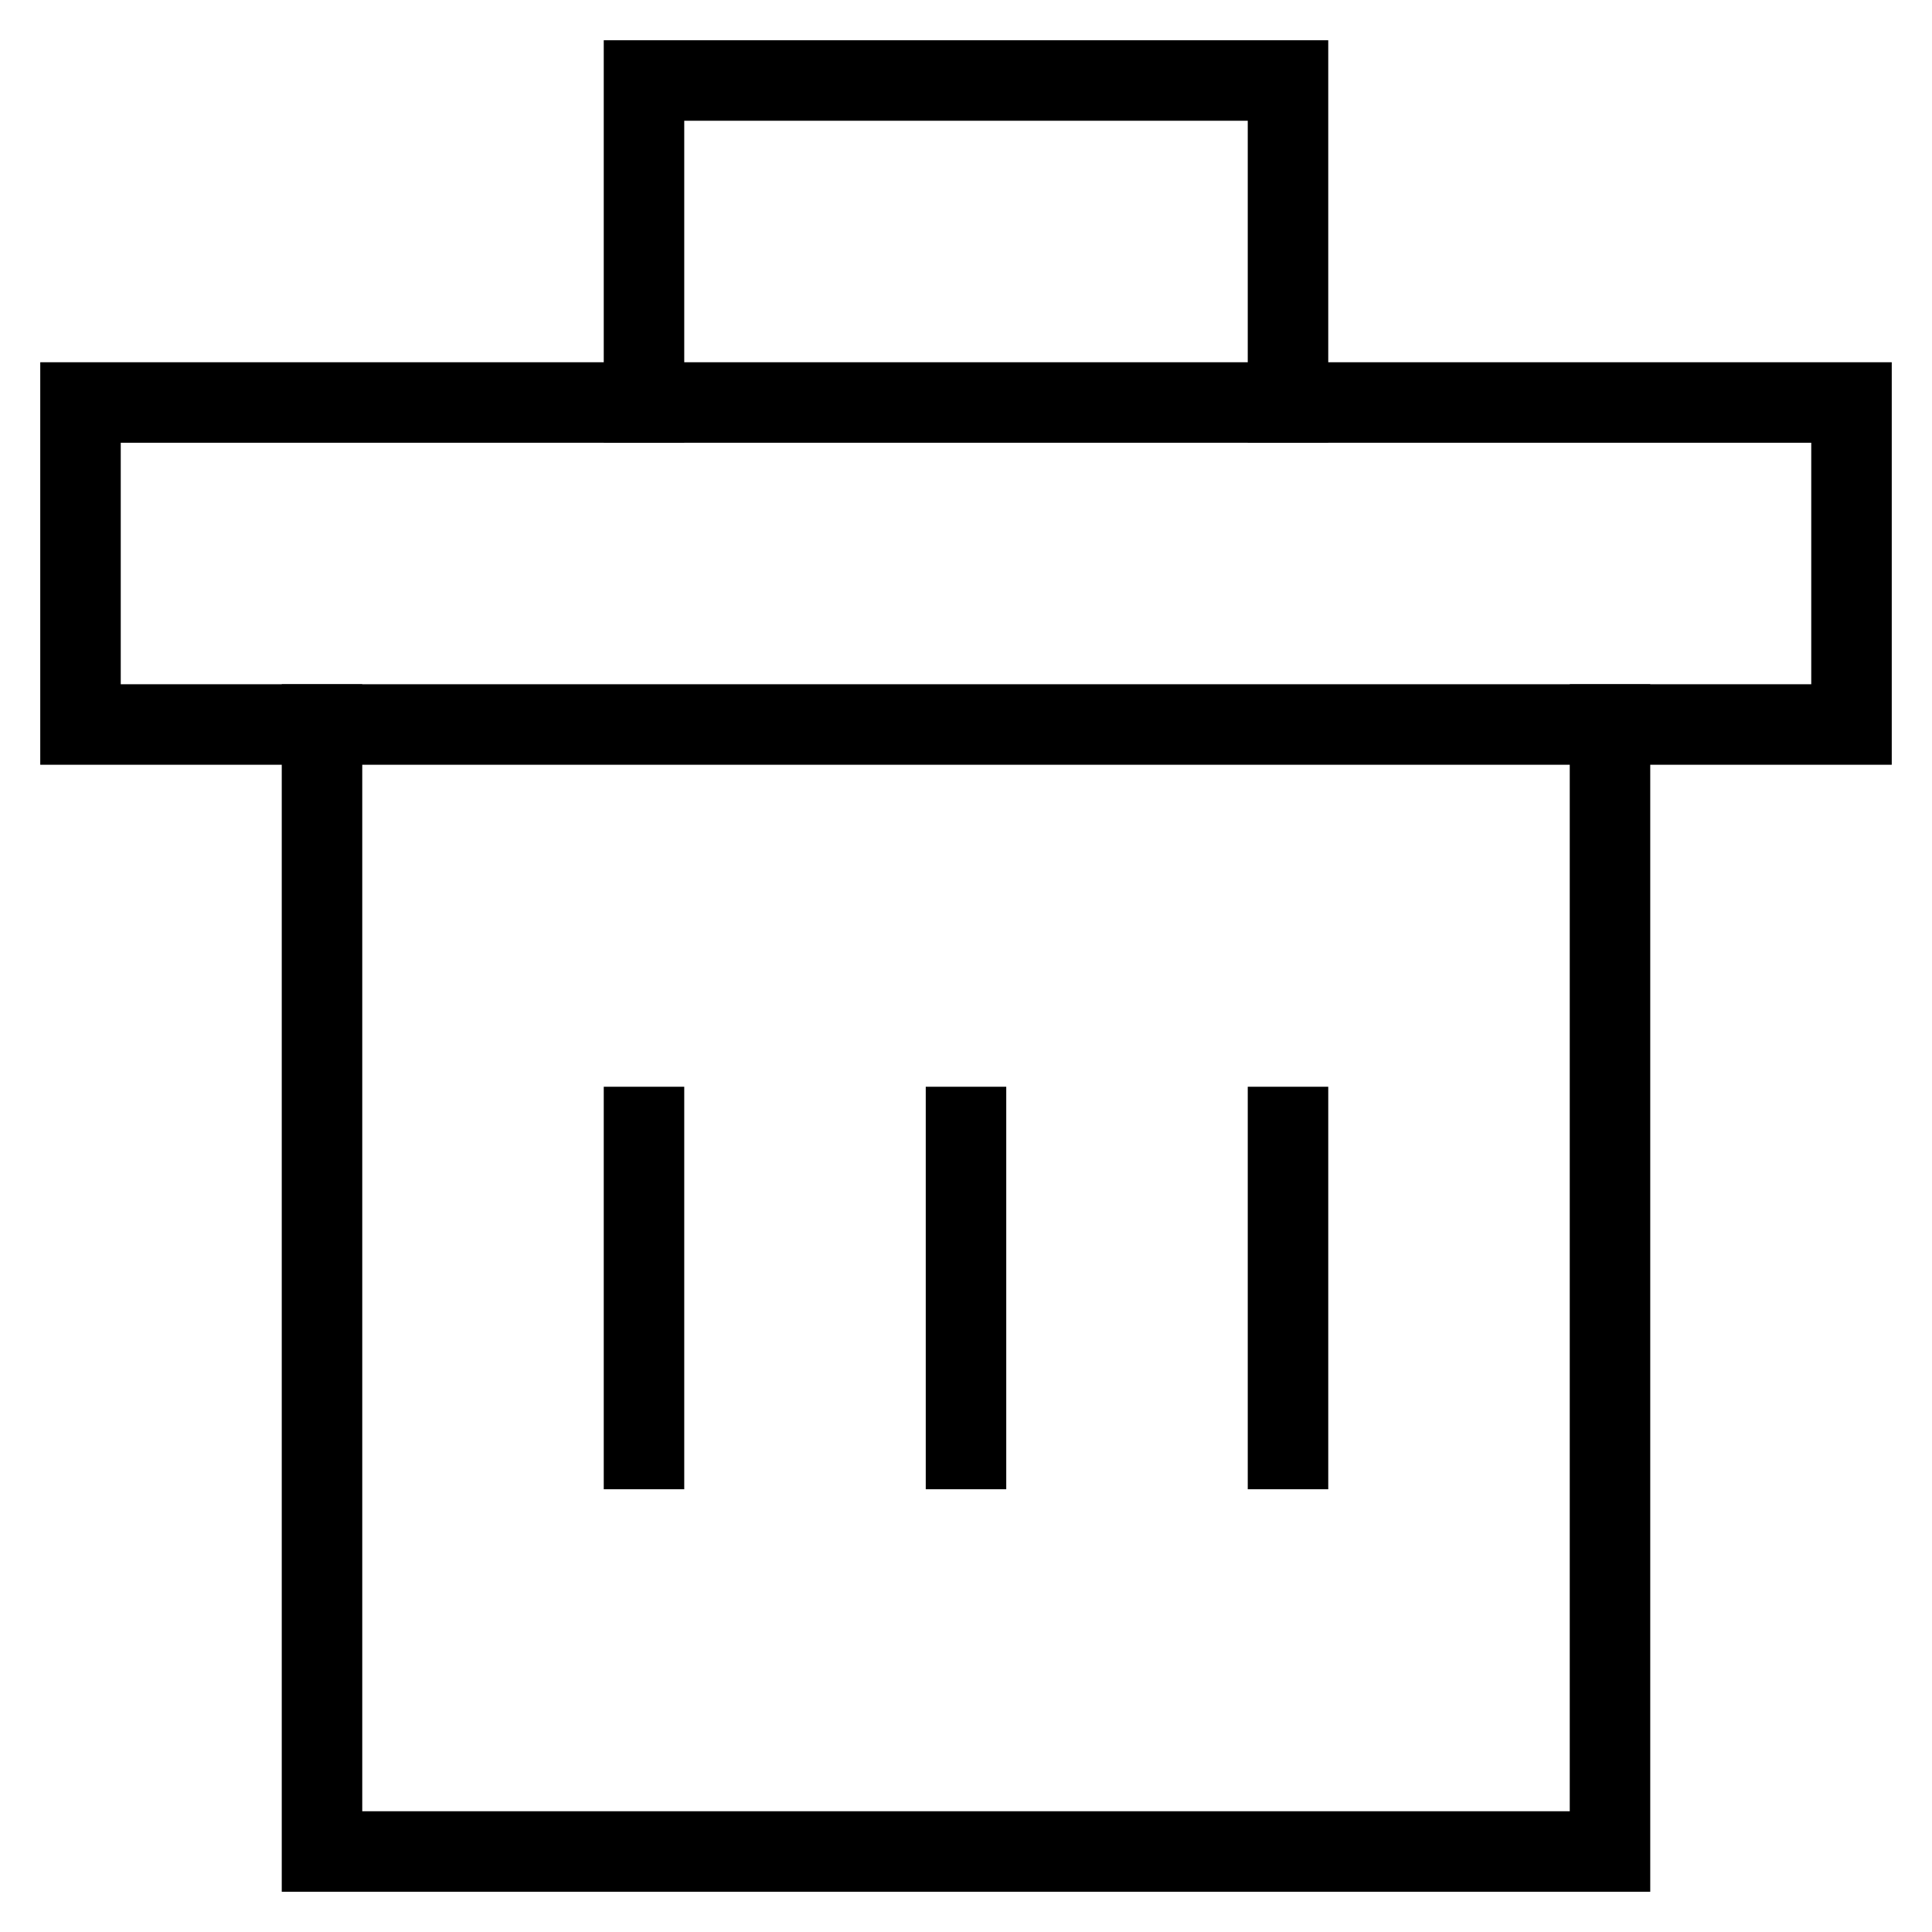 <svg id="nc_icon" xmlns="http://www.w3.org/2000/svg" xml:space="preserve" viewBox="0 0 24 24"><g fill="none" stroke="currentColor" stroke-linecap="square" stroke-miterlimit="10" class="nc-icon-wrapper"><path d="M8 5V1h8v4" data-color="color-2" vector-effect="non-scaling-stroke"/><path d="M20 9v14H4V9" vector-effect="non-scaling-stroke"/><path d="M12 14v4M8 14v4M16 14v4" data-color="color-2" vector-effect="non-scaling-stroke"/><path d="M1 5h22v4H1z" vector-effect="non-scaling-stroke"/></g></svg>
